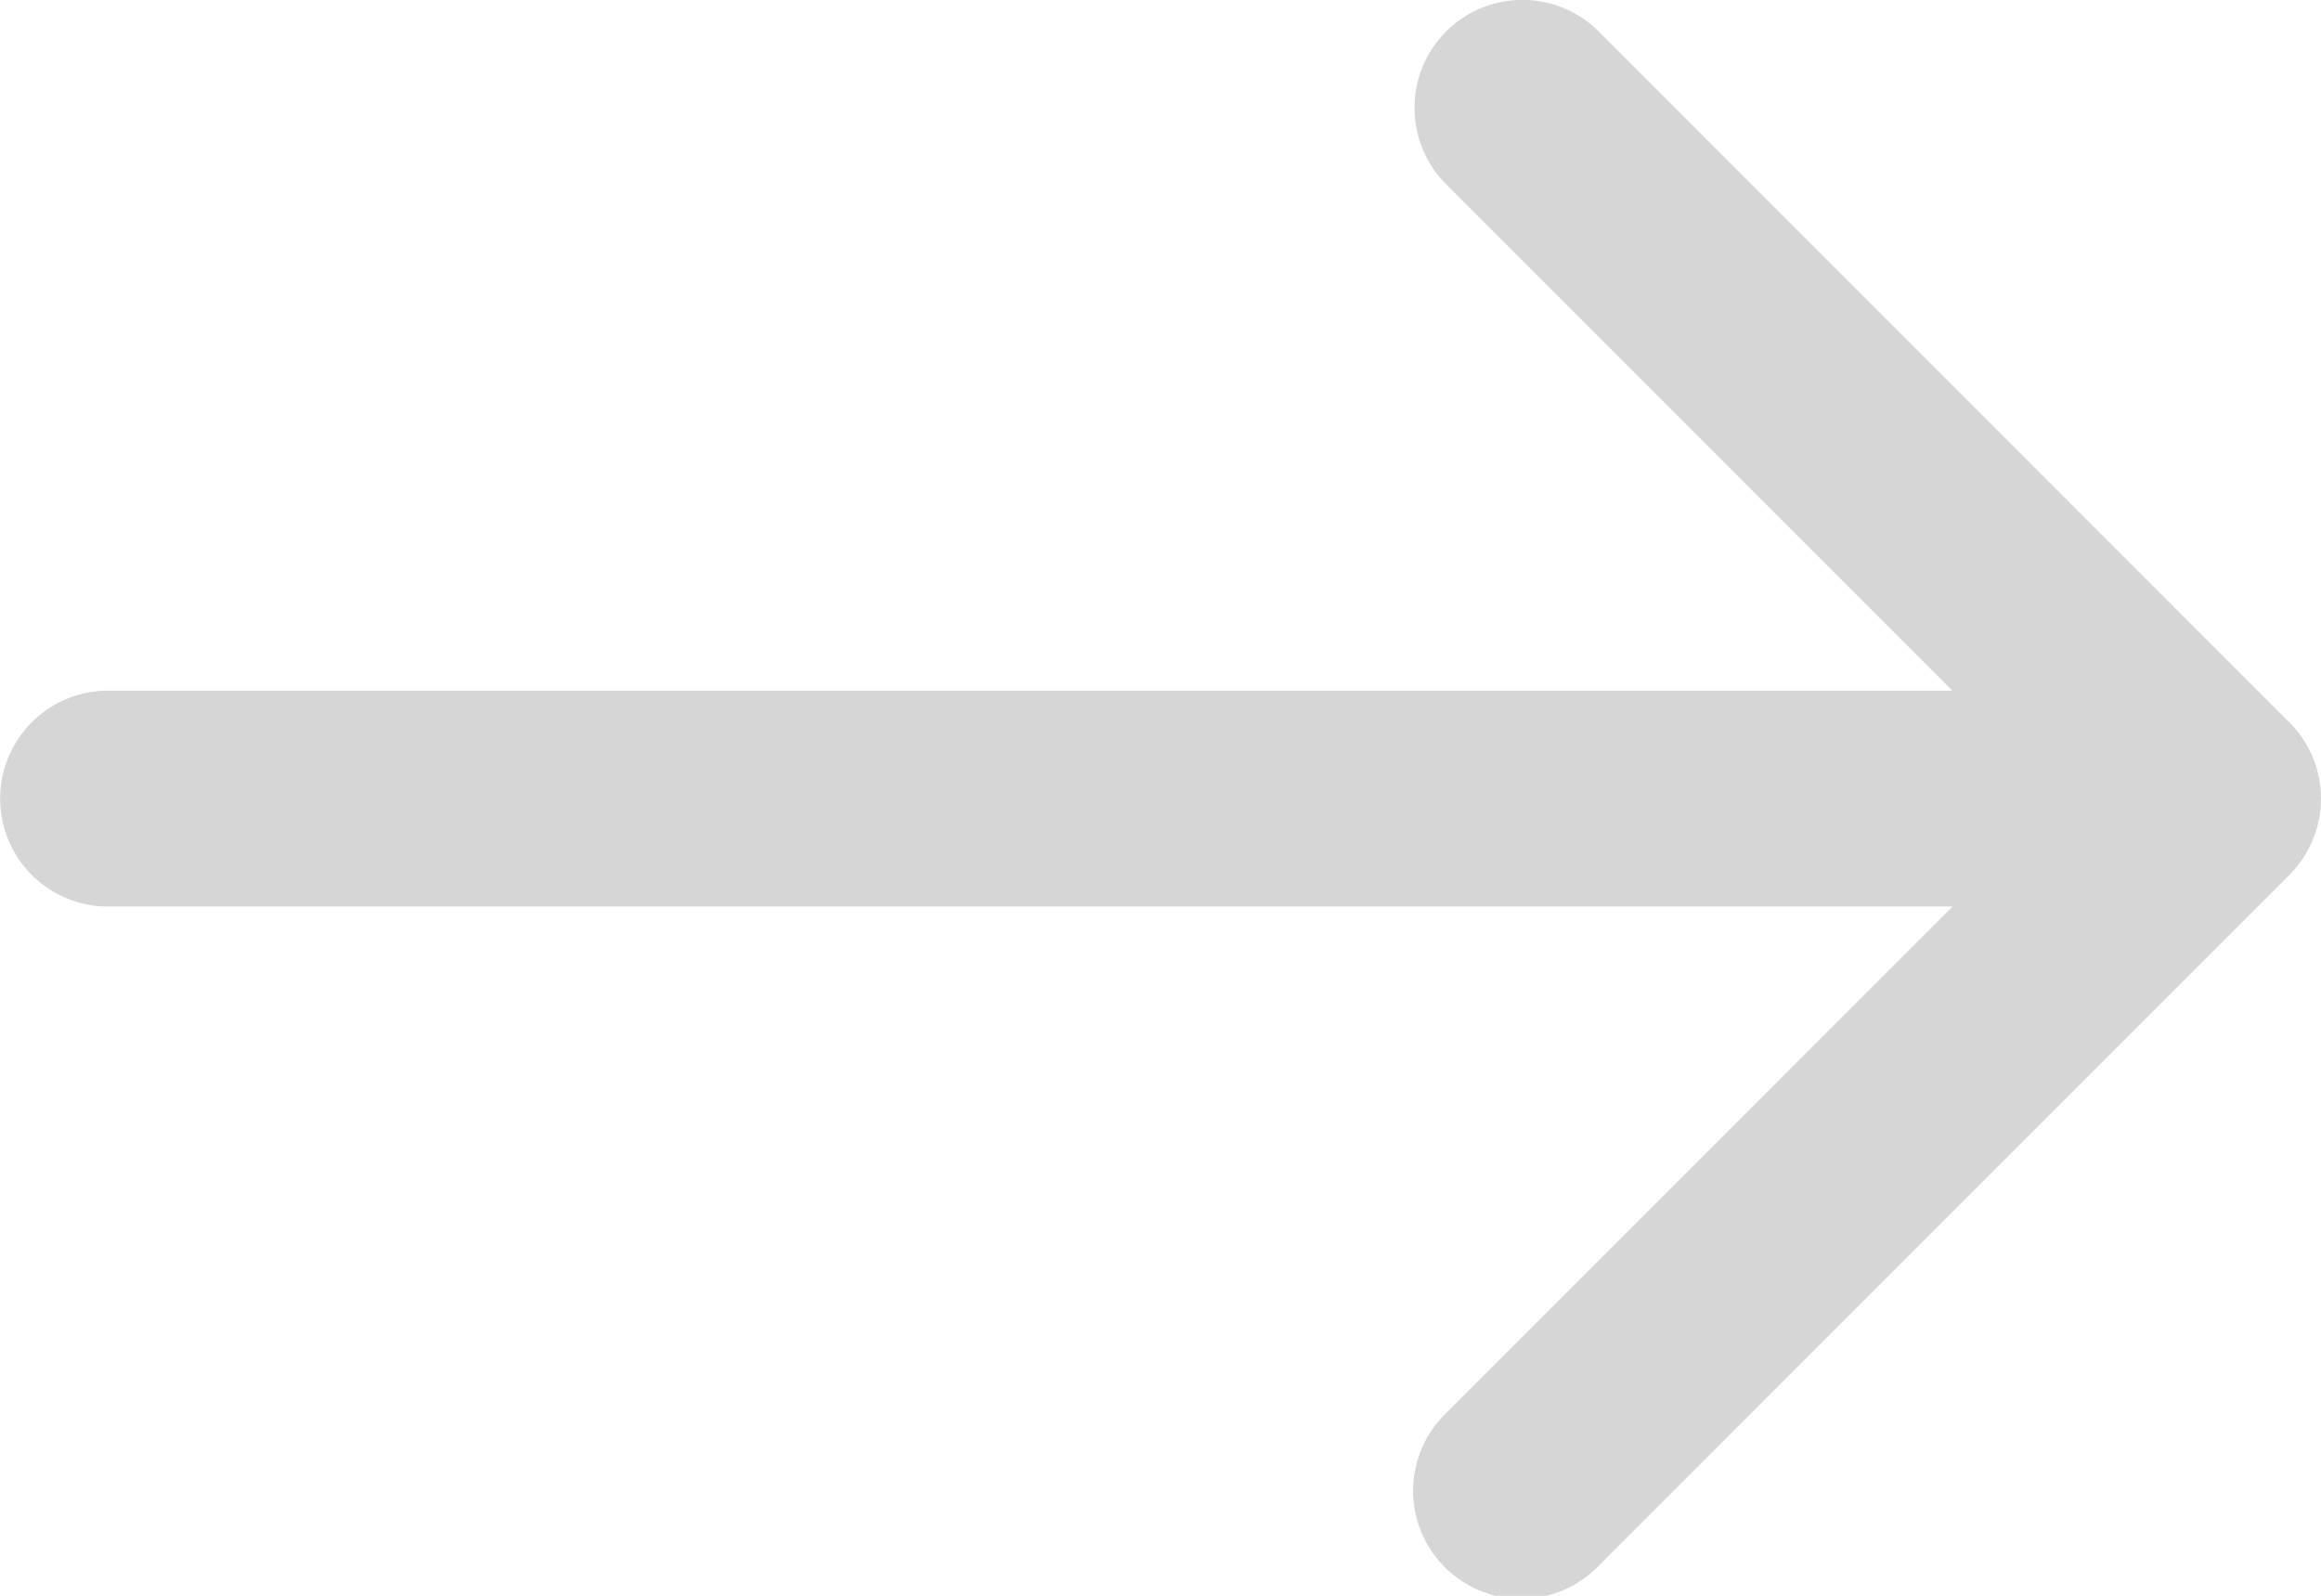 <svg xmlns="http://www.w3.org/2000/svg" width="16" height="11" viewBox="0 0 16 11">
    <path fill="#D6D6D6" fill-rule="nonzero" d="M15.782 4.98L11.021.217A.744.744 0 0 0 9.969 1.27l3.49 3.491H.745a.744.744 0 0 0 0 1.488H13.46L9.969 9.741a.744.744 0 1 0 1.052 1.052l4.761-4.762a.744.744 0 0 0 0-1.052z"/>
</svg>
